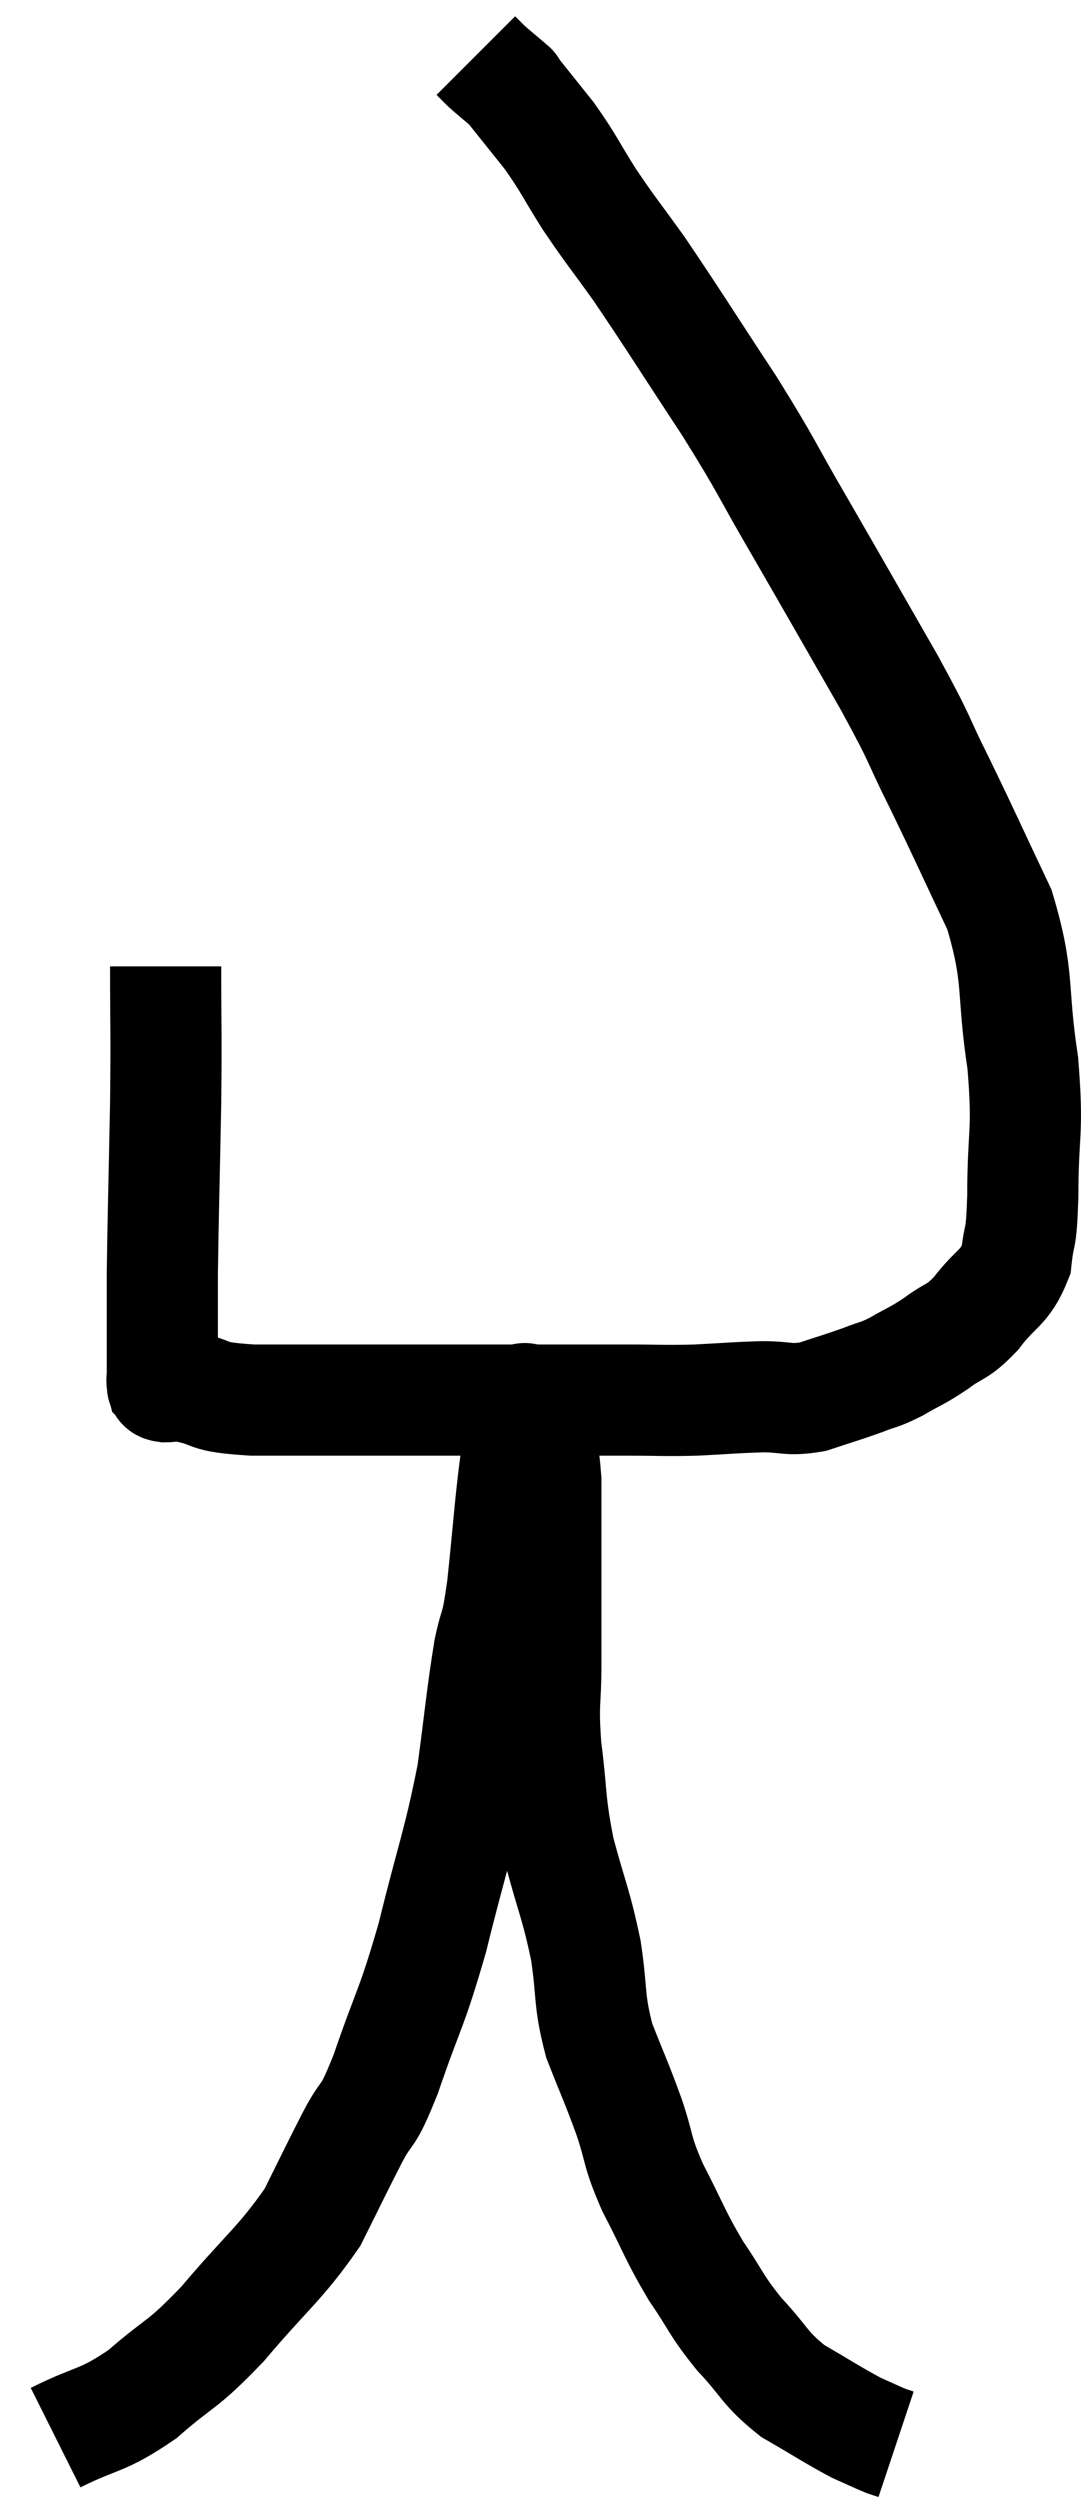 <svg xmlns="http://www.w3.org/2000/svg" viewBox="10.34 1.22 19.447 44.96" width="19.447" height="44.96"><path d="M 13.32 18.6 C 13.32 19.83, 13.335 19.68, 13.32 21.06 C 13.29 22.59, 13.275 23.07, 13.26 24.12 C 13.26 24.69, 13.26 24.84, 13.26 25.26 C 13.26 25.53, 13.26 25.635, 13.26 25.8 C 13.26 25.86, 13.26 25.89, 13.26 25.92 C 13.26 25.92, 13.26 25.92, 13.26 25.92 C 13.26 25.92, 13.26 25.92, 13.26 25.92 C 13.26 25.92, 13.26 25.92, 13.26 25.92 C 13.26 25.92, 13.26 25.875, 13.26 25.92 C 13.26 26.01, 13.245 26.04, 13.26 26.1 C 13.29 26.13, 13.215 26.145, 13.32 26.16 C 13.5 26.16, 13.29 26.1, 13.68 26.16 C 14.28 26.28, 13.95 26.34, 14.88 26.4 C 16.14 26.4, 16.245 26.4, 17.4 26.4 C 18.45 26.4, 18.435 26.4, 19.5 26.4 C 20.58 26.4, 20.82 26.4, 21.66 26.4 C 22.26 26.4, 22.26 26.415, 22.86 26.4 C 23.46 26.37, 23.535 26.355, 24.06 26.34 C 24.51 26.34, 24.51 26.415, 24.96 26.34 C 25.41 26.19, 25.485 26.175, 25.86 26.04 C 26.16 25.92, 26.13 25.965, 26.46 25.8 C 26.82 25.59, 26.82 25.62, 27.18 25.38 C 27.54 25.11, 27.54 25.215, 27.9 24.84 C 28.26 24.36, 28.41 24.405, 28.62 23.88 C 28.68 23.31, 28.71 23.625, 28.74 22.74 C 28.74 21.54, 28.845 21.63, 28.74 20.34 C 28.53 18.96, 28.695 18.84, 28.32 17.58 C 27.78 16.44, 27.735 16.32, 27.24 15.3 C 26.79 14.4, 26.97 14.655, 26.34 13.5 C 25.53 12.09, 25.44 11.925, 24.72 10.68 C 24.09 9.6, 24.18 9.675, 23.46 8.52 C 22.65 7.29, 22.47 6.99, 21.84 6.06 C 21.39 5.43, 21.345 5.4, 20.94 4.8 C 20.58 4.23, 20.58 4.17, 20.22 3.66 C 19.86 3.21, 19.68 2.985, 19.5 2.76 C 19.5 2.76, 19.605 2.85, 19.5 2.76 C 19.29 2.58, 19.23 2.535, 19.08 2.4 C 18.99 2.31, 18.945 2.265, 18.9 2.22 L 18.9 2.22" fill="none" stroke="black" stroke-width="2"></path><path d="M 11.34 45.06 C 12.12 44.67, 12.15 44.79, 12.9 44.28 C 13.62 43.65, 13.575 43.815, 14.34 43.02 C 15.15 42.06, 15.375 41.94, 15.96 41.1 C 16.32 40.38, 16.35 40.305, 16.68 39.66 C 16.98 39.09, 16.92 39.42, 17.28 38.52 C 17.7 37.29, 17.73 37.41, 18.12 36.06 C 18.48 34.59, 18.585 34.41, 18.84 33.12 C 18.99 32.01, 19.005 31.74, 19.14 30.9 C 19.26 30.33, 19.26 30.615, 19.38 29.76 C 19.5 28.62, 19.515 28.275, 19.62 27.48 C 19.71 27.03, 19.755 26.85, 19.8 26.58 C 19.8 26.49, 19.8 26.445, 19.8 26.4 C 19.8 26.4, 19.8 26.4, 19.8 26.4 C 19.8 26.4, 19.8 26.4, 19.8 26.4 C 19.8 26.4, 19.8 26.4, 19.8 26.4 C 19.8 26.4, 19.755 26.34, 19.8 26.4 C 19.89 26.52, 19.89 26.28, 19.98 26.64 C 20.07 27.24, 20.115 27.24, 20.16 27.84 C 20.16 28.44, 20.16 28.44, 20.16 29.04 C 20.16 29.64, 20.16 29.715, 20.16 30.24 C 20.16 30.69, 20.16 30.54, 20.16 31.14 C 20.16 31.89, 20.1 31.8, 20.16 32.64 C 20.28 33.57, 20.22 33.585, 20.4 34.5 C 20.64 35.4, 20.7 35.445, 20.88 36.3 C 21 37.11, 20.925 37.17, 21.12 37.92 C 21.39 38.61, 21.42 38.64, 21.66 39.3 C 21.87 39.93, 21.78 39.87, 22.08 40.56 C 22.47 41.31, 22.47 41.4, 22.86 42.06 C 23.25 42.63, 23.205 42.66, 23.64 43.2 C 24.12 43.71, 24.075 43.8, 24.6 44.22 C 25.17 44.55, 25.32 44.655, 25.74 44.88 C 26.01 45, 26.1 45.045, 26.28 45.12 C 26.37 45.15, 26.415 45.165, 26.46 45.18 L 26.46 45.18" fill="none" stroke="black" stroke-width="2"></path></svg>